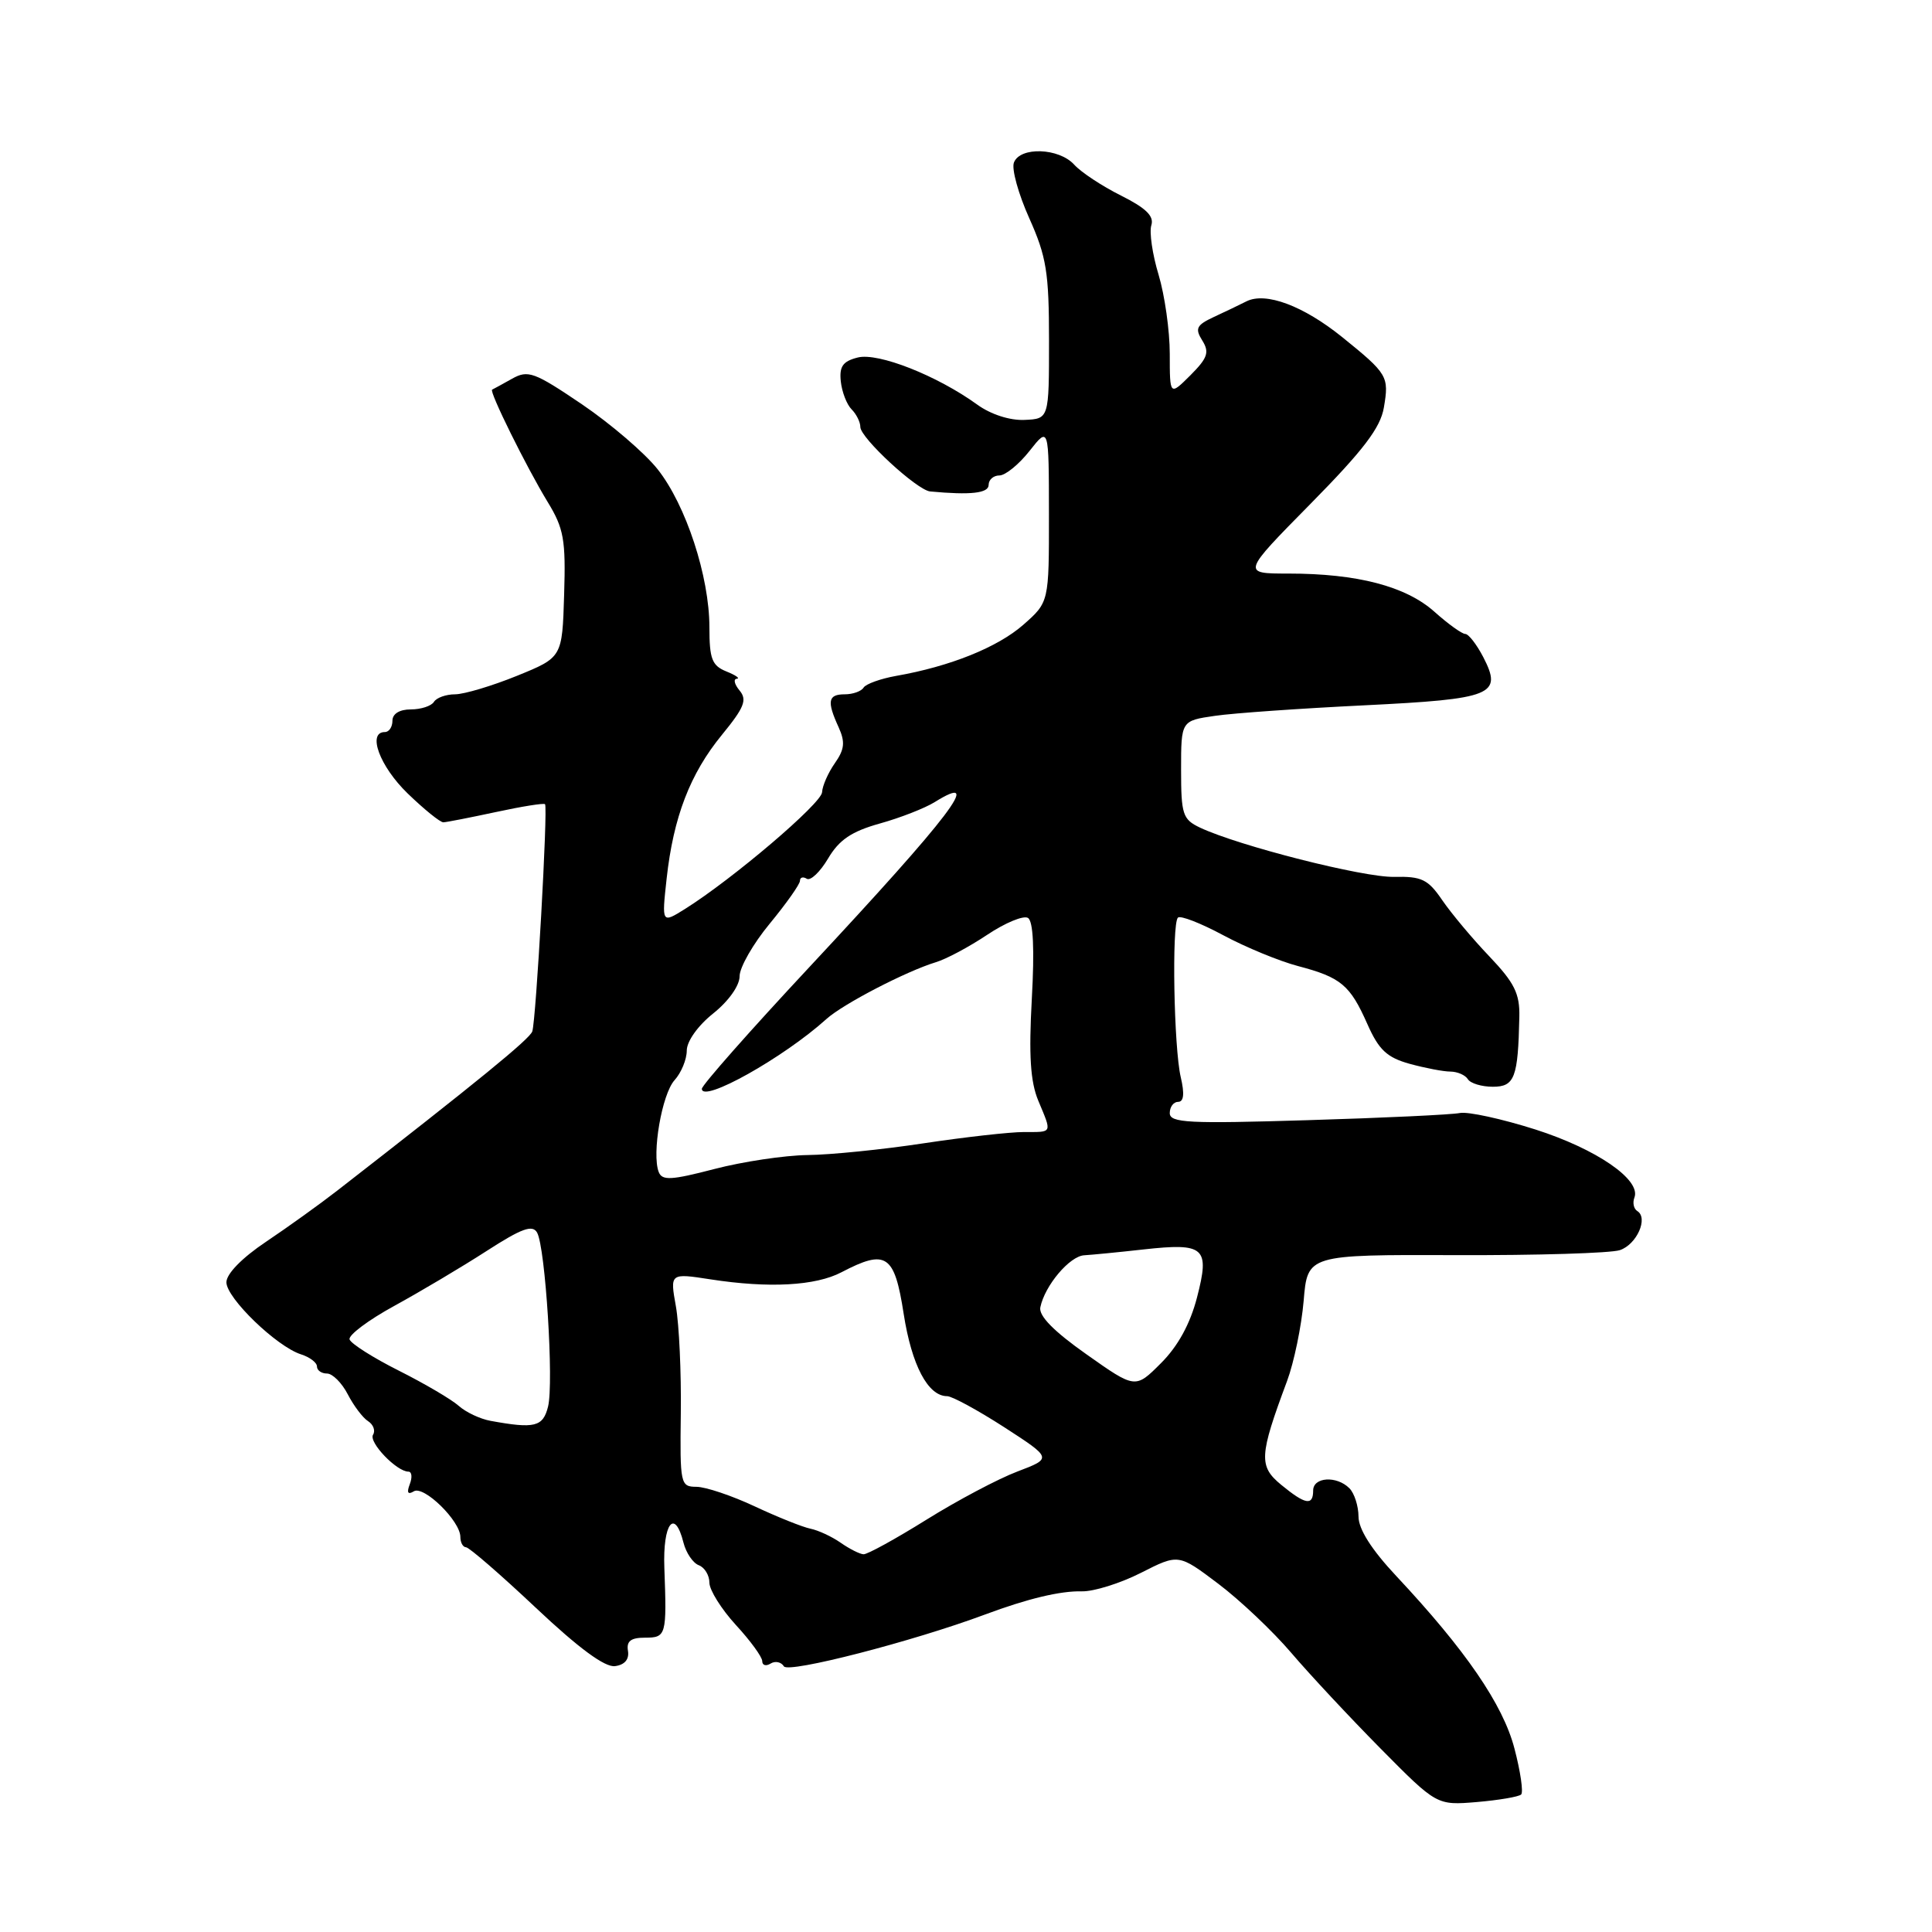 <?xml version="1.0" encoding="UTF-8" standalone="no"?>
<!DOCTYPE svg PUBLIC "-//W3C//DTD SVG 1.1//EN" "http://www.w3.org/Graphics/SVG/1.1/DTD/svg11.dtd" >
<svg xmlns="http://www.w3.org/2000/svg" xmlns:xlink="http://www.w3.org/1999/xlink" version="1.1" viewBox="0 0 256 256">
 <g >
 <path fill="currentColor"
d=" M 201.56 237.78 C 201.87 237.47 201.47 234.72 200.67 231.68 C 199.16 225.87 194.20 218.64 185.02 208.84 C 181.73 205.33 180.01 202.62 180.01 200.95 C 180.00 199.55 179.46 197.86 178.80 197.20 C 177.11 195.51 174.00 195.71 174.00 197.50 C 174.00 199.56 172.97 199.38 169.77 196.75 C 166.77 194.28 166.84 192.92 170.54 183.00 C 171.46 180.53 172.45 175.74 172.74 172.38 C 173.25 166.25 173.25 166.25 192.88 166.31 C 203.67 166.35 213.46 166.05 214.64 165.65 C 216.88 164.90 218.44 161.39 216.95 160.47 C 216.48 160.18 216.30 159.37 216.57 158.68 C 217.47 156.32 211.54 152.25 203.44 149.66 C 199.00 148.25 194.50 147.27 193.44 147.48 C 192.37 147.70 183.29 148.13 173.25 148.43 C 157.48 148.91 155.00 148.79 155.00 147.49 C 155.00 146.67 155.50 146.00 156.11 146.00 C 156.86 146.00 156.97 144.93 156.46 142.75 C 155.54 138.89 155.25 122.42 156.08 121.59 C 156.40 121.27 159.10 122.32 162.08 123.92 C 165.06 125.52 169.53 127.36 172.00 128.01 C 177.69 129.51 178.89 130.51 181.19 135.71 C 182.70 139.11 183.77 140.12 186.78 140.96 C 188.83 141.52 191.26 141.99 192.19 141.99 C 193.12 142.00 194.16 142.45 194.50 143.00 C 194.84 143.55 196.33 144.00 197.81 144.00 C 200.70 144.00 201.15 142.80 201.32 134.74 C 201.39 131.66 200.67 130.22 197.36 126.74 C 195.13 124.41 192.33 121.06 191.12 119.30 C 189.22 116.51 188.39 116.11 184.72 116.19 C 180.65 116.28 164.13 112.08 159.00 109.66 C 156.71 108.57 156.50 107.92 156.50 101.99 C 156.50 95.50 156.50 95.50 161.00 94.85 C 163.47 94.49 172.36 93.87 180.75 93.46 C 197.82 92.62 199.13 92.09 196.54 87.07 C 195.66 85.38 194.59 84.00 194.15 84.00 C 193.72 84.00 191.88 82.68 190.07 81.06 C 186.28 77.68 179.85 76.00 170.72 76.00 C 164.54 76.00 164.54 76.00 173.66 66.75 C 180.65 59.66 182.92 56.68 183.37 54.00 C 184.07 49.87 183.89 49.55 177.85 44.67 C 172.69 40.51 167.71 38.65 165.16 39.93 C 164.25 40.39 162.30 41.33 160.82 42.01 C 158.54 43.08 158.31 43.53 159.31 45.12 C 160.28 46.68 160.02 47.43 157.74 49.72 C 155.00 52.45 155.00 52.45 155.00 46.89 C 155.00 43.82 154.33 39.11 153.52 36.41 C 152.70 33.71 152.27 30.75 152.56 29.84 C 152.94 28.63 151.83 27.56 148.53 25.91 C 146.03 24.66 143.24 22.82 142.34 21.82 C 140.32 19.59 135.16 19.41 134.35 21.54 C 134.02 22.38 134.94 25.70 136.38 28.91 C 138.66 34.00 139.00 36.08 139.00 45.13 C 139.00 55.50 139.00 55.50 135.75 55.64 C 133.82 55.73 131.28 54.91 129.50 53.62 C 124.18 49.77 116.37 46.69 113.66 47.37 C 111.68 47.87 111.20 48.55 111.41 50.54 C 111.56 51.94 112.20 53.60 112.84 54.24 C 113.48 54.88 114.00 55.93 114.00 56.58 C 114.00 58.02 121.51 64.95 123.25 65.12 C 128.61 65.62 131.00 65.36 131.00 64.25 C 131.00 63.56 131.64 63.00 132.43 63.00 C 133.21 63.00 135.01 61.54 136.42 59.75 C 138.98 56.50 138.98 56.50 138.99 68.15 C 139.00 79.79 139.00 79.79 135.59 82.79 C 132.19 85.77 125.89 88.31 118.74 89.56 C 116.67 89.93 114.73 90.63 114.43 91.11 C 114.13 91.60 113.01 92.00 111.94 92.00 C 109.71 92.00 109.54 92.91 111.12 96.36 C 112.01 98.33 111.91 99.29 110.62 101.13 C 109.73 102.40 108.97 104.13 108.93 104.97 C 108.87 106.45 97.08 116.48 90.77 120.44 C 87.68 122.37 87.68 122.37 88.33 116.44 C 89.23 108.26 91.44 102.52 95.66 97.37 C 98.62 93.75 99.03 92.74 98.00 91.50 C 97.31 90.67 97.15 89.97 97.63 89.94 C 98.11 89.90 97.49 89.47 96.25 88.97 C 94.34 88.20 94.00 87.31 94.00 83.12 C 94.00 76.40 90.89 66.91 87.14 62.18 C 85.44 60.03 80.92 56.16 77.11 53.57 C 70.78 49.29 69.97 48.99 67.84 50.19 C 66.55 50.91 65.37 51.56 65.21 51.63 C 64.77 51.82 69.77 61.92 72.56 66.50 C 74.71 70.02 74.98 71.50 74.75 78.80 C 74.50 87.11 74.50 87.11 68.50 89.55 C 65.20 90.89 61.51 91.99 60.31 92.00 C 59.10 92.00 57.84 92.45 57.50 93.00 C 57.16 93.55 55.78 94.00 54.44 94.00 C 52.94 94.00 52.00 94.58 52.00 95.50 C 52.00 96.33 51.55 97.00 51.00 97.00 C 48.63 97.00 50.31 101.54 54.00 105.12 C 56.20 107.25 58.34 108.98 58.75 108.96 C 59.16 108.95 62.30 108.33 65.71 107.60 C 69.13 106.86 72.06 106.39 72.22 106.56 C 72.62 106.96 71.03 135.20 70.53 136.67 C 70.18 137.68 63.35 143.26 44.69 157.76 C 42.39 159.55 38.14 162.60 35.25 164.54 C 32.07 166.67 30.00 168.79 30.00 169.91 C 30.00 172.00 36.67 178.44 39.89 179.46 C 41.05 179.83 42.00 180.55 42.00 181.07 C 42.00 181.58 42.60 182.00 43.33 182.00 C 44.06 182.00 45.30 183.24 46.08 184.75 C 46.86 186.26 48.07 187.87 48.77 188.31 C 49.47 188.76 49.77 189.57 49.43 190.11 C 48.82 191.10 52.56 195.00 54.12 195.00 C 54.57 195.00 54.65 195.75 54.30 196.66 C 53.87 197.78 54.04 198.09 54.83 197.61 C 56.15 196.79 61.00 201.54 61.00 203.65 C 61.00 204.39 61.34 205.01 61.75 205.02 C 62.16 205.03 66.33 208.64 71.00 213.04 C 76.70 218.41 80.16 220.96 81.50 220.77 C 82.78 220.60 83.39 219.87 83.21 218.75 C 82.99 217.46 83.59 217.00 85.46 217.00 C 88.28 217.00 88.36 216.71 88.03 207.75 C 87.81 201.85 89.40 199.77 90.57 204.43 C 90.91 205.76 91.81 207.10 92.59 207.40 C 93.37 207.69 94.00 208.74 94.00 209.72 C 94.01 210.70 95.58 213.21 97.50 215.31 C 99.43 217.40 101.00 219.56 101.00 220.11 C 101.00 220.67 101.50 220.81 102.11 220.43 C 102.72 220.05 103.52 220.22 103.87 220.80 C 104.46 221.75 120.98 217.49 130.50 213.94 C 136.18 211.82 140.51 210.79 143.35 210.86 C 144.91 210.90 148.44 209.80 151.18 208.41 C 156.16 205.88 156.16 205.88 161.42 209.85 C 164.31 212.03 168.66 216.15 171.09 219.00 C 173.51 221.84 178.85 227.56 182.94 231.70 C 190.38 239.22 190.38 239.22 195.69 238.78 C 198.61 238.53 201.25 238.08 201.56 237.78 Z  M 111.39 204.42 C 110.22 203.60 108.42 202.77 107.39 202.56 C 106.35 202.35 103.03 201.02 100.00 199.60 C 96.97 198.18 93.51 197.02 92.29 197.01 C 90.16 197.00 90.09 196.68 90.21 187.25 C 90.28 181.89 89.99 175.52 89.56 173.10 C 88.77 168.69 88.77 168.69 94.14 169.52 C 101.90 170.72 108.07 170.38 111.50 168.58 C 117.43 165.48 118.52 166.20 119.74 174.08 C 120.80 180.90 122.96 185.00 125.50 185.00 C 126.15 185.00 129.55 186.85 133.06 189.11 C 139.42 193.23 139.42 193.23 134.82 194.98 C 132.28 195.94 126.86 198.81 122.77 201.36 C 118.68 203.91 114.92 205.98 114.42 205.95 C 113.91 205.92 112.55 205.23 111.39 204.42 Z  M 65.00 188.27 C 63.62 188.02 61.73 187.13 60.78 186.28 C 59.84 185.44 56.27 183.34 52.85 181.62 C 49.44 179.91 46.50 178.04 46.32 177.48 C 46.14 176.92 48.80 174.92 52.24 173.04 C 55.69 171.15 61.18 167.89 64.45 165.78 C 69.13 162.76 70.56 162.24 71.17 163.33 C 72.27 165.31 73.40 183.25 72.62 186.38 C 71.95 189.07 70.85 189.34 65.00 188.27 Z  M 143.97 179.46 C 139.63 176.40 137.61 174.35 137.85 173.22 C 138.44 170.34 141.74 166.43 143.67 166.33 C 144.67 166.27 148.20 165.93 151.50 165.56 C 159.64 164.66 160.33 165.28 158.61 171.92 C 157.70 175.43 156.08 178.39 153.83 180.63 C 150.44 184.03 150.44 184.03 143.97 179.46 Z  M 87.28 155.29 C 86.35 152.86 87.71 144.98 89.38 143.13 C 90.27 142.15 91.00 140.38 91.00 139.21 C 91.00 137.98 92.47 135.91 94.50 134.29 C 96.54 132.66 98.00 130.61 98.00 129.36 C 98.00 128.18 99.80 125.04 102.00 122.38 C 104.20 119.71 106.00 117.16 106.00 116.71 C 106.00 116.25 106.41 116.13 106.90 116.44 C 107.40 116.75 108.67 115.54 109.73 113.75 C 111.19 111.28 112.83 110.17 116.58 109.12 C 119.28 108.37 122.55 107.09 123.84 106.29 C 130.46 102.17 126.04 108.00 107.25 128.14 C 99.41 136.54 93.00 143.80 93.00 144.27 C 93.00 146.22 103.83 140.15 109.50 135.03 C 111.71 133.03 120.09 128.69 124.00 127.50 C 125.38 127.09 128.44 125.45 130.82 123.86 C 133.20 122.27 135.62 121.27 136.21 121.63 C 136.91 122.06 137.09 125.73 136.72 132.37 C 136.31 139.86 136.53 143.33 137.58 145.85 C 139.41 150.24 139.52 150.00 135.66 150.00 C 133.83 150.00 127.86 150.67 122.41 151.49 C 116.96 152.32 110.03 153.02 107.00 153.05 C 103.97 153.09 98.42 153.92 94.66 154.90 C 88.93 156.39 87.73 156.46 87.28 155.29 Z "/>
</g>
</svg>